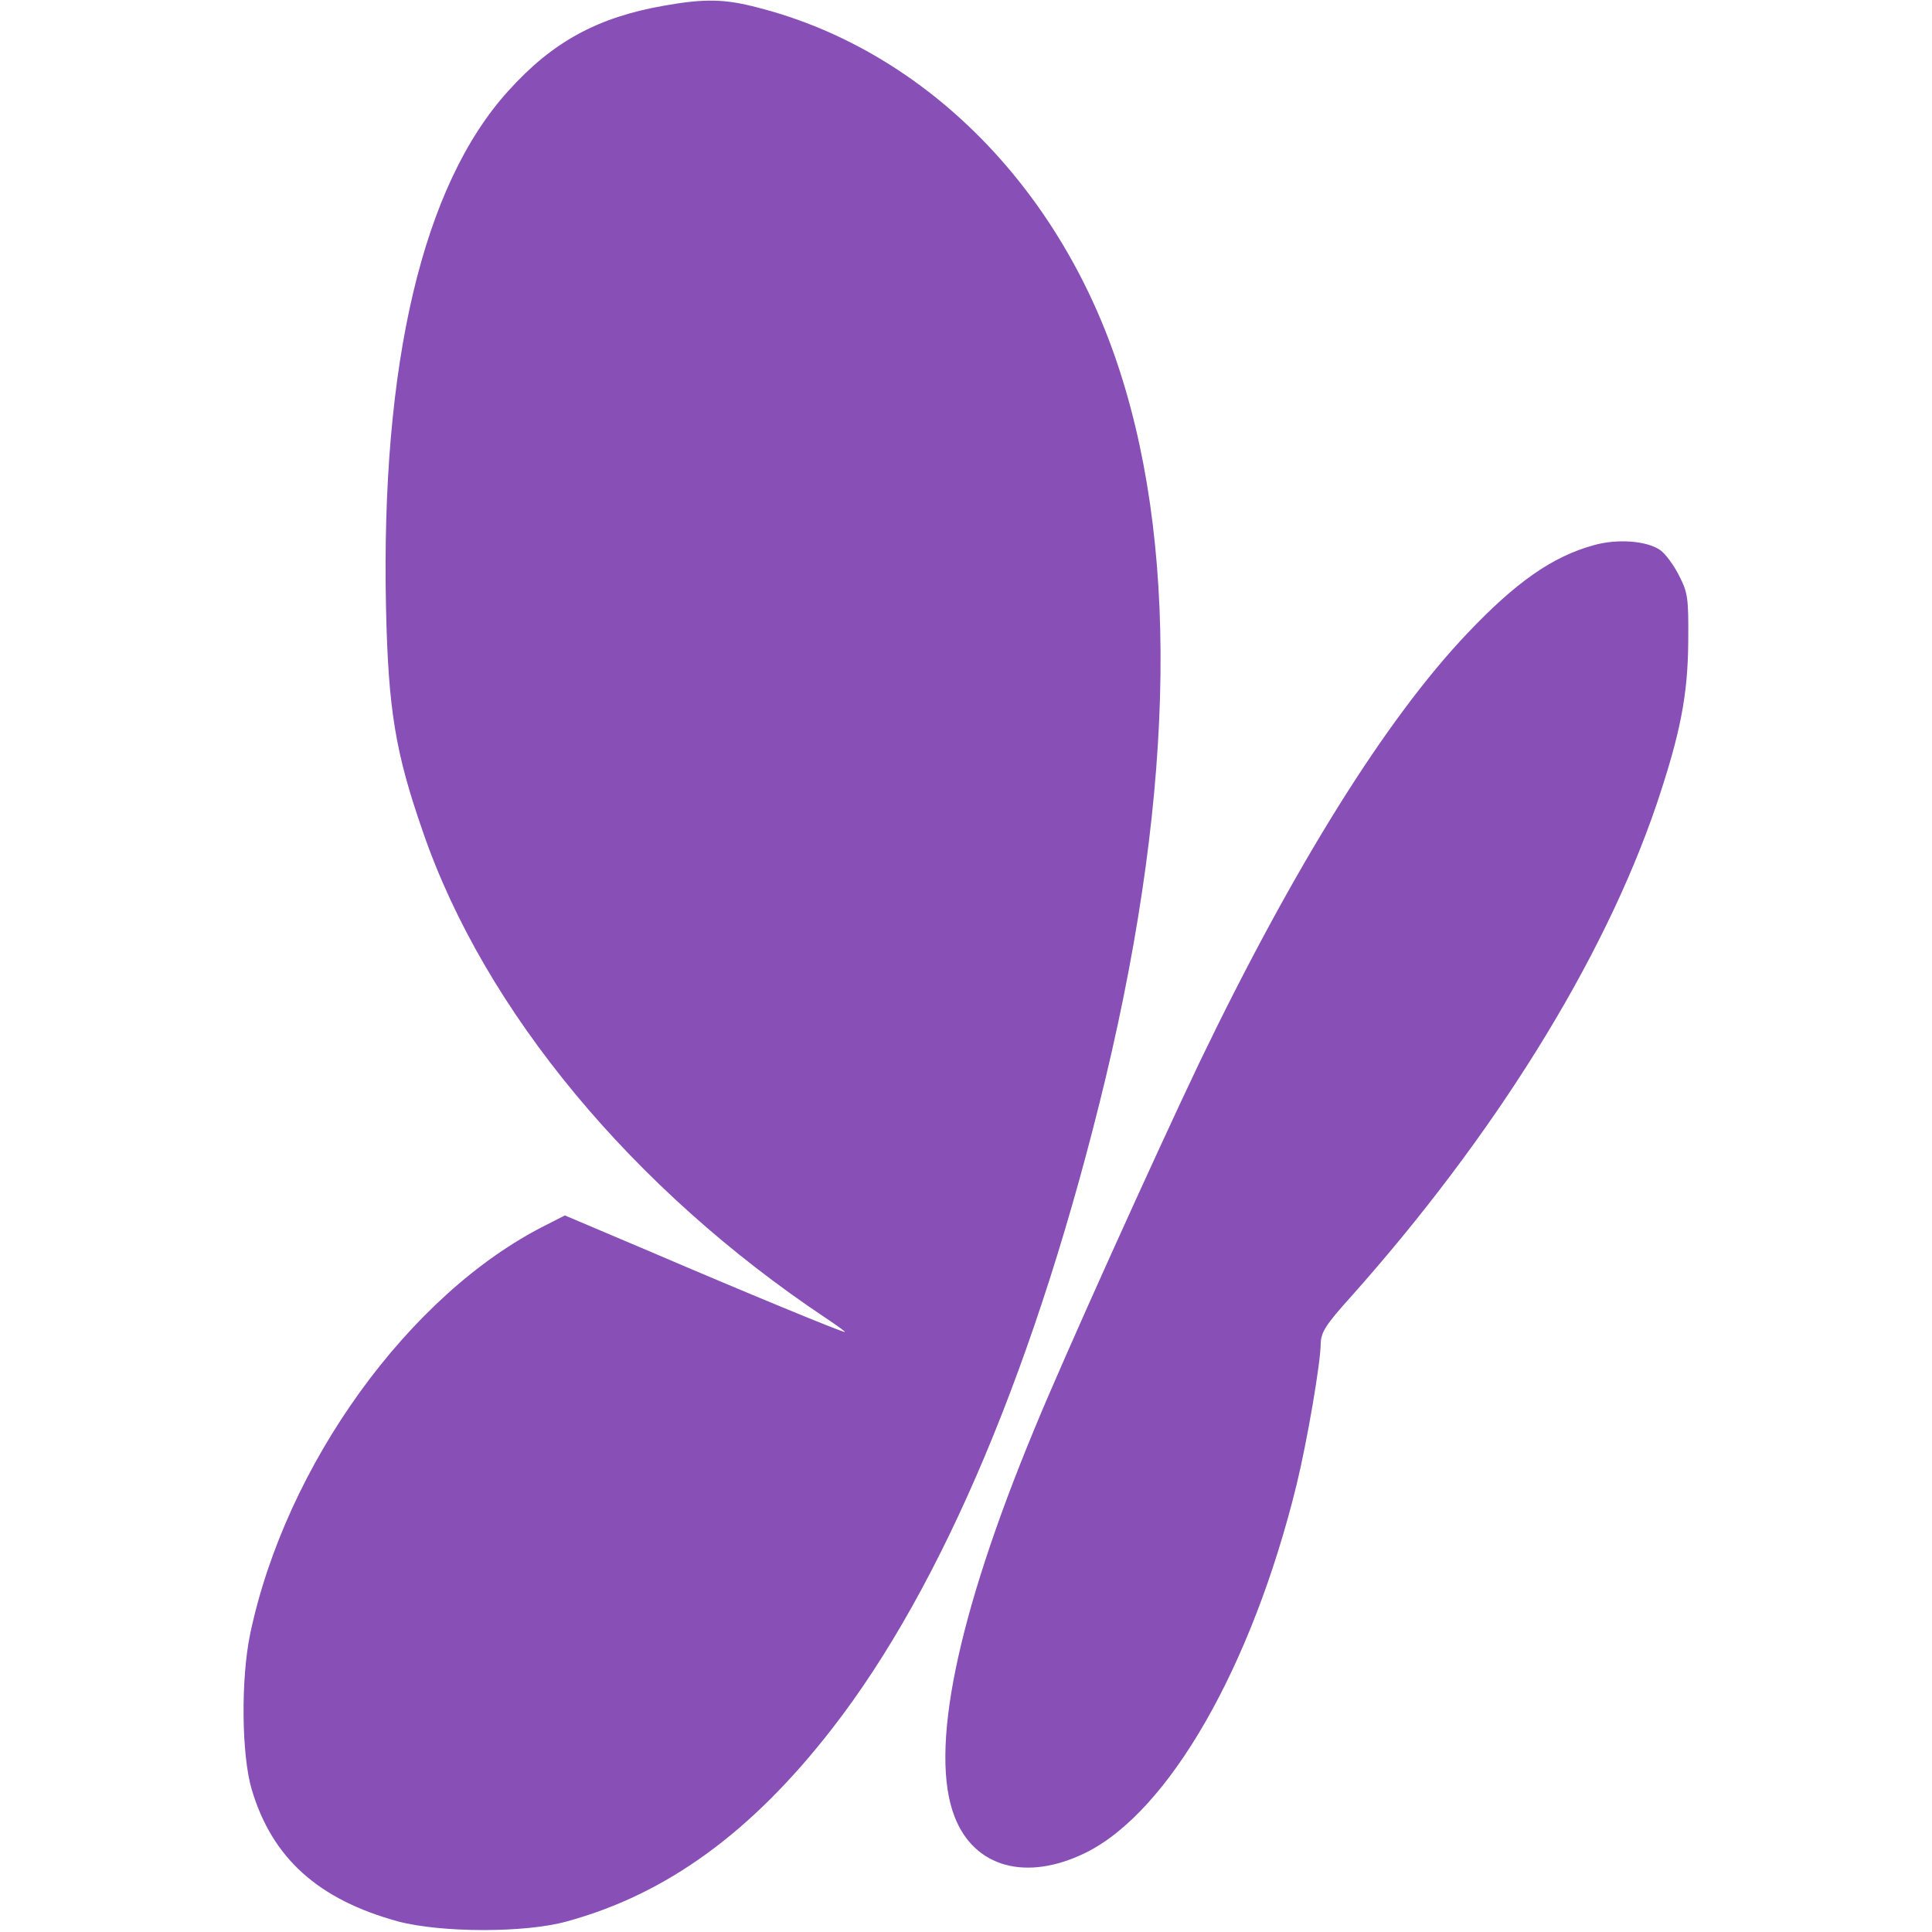 <svg xmlns="http://www.w3.org/2000/svg" version="1.0" viewBox="0 0 512 512" fill='#8850b7'>
  <path d="M176 1.5c-17.7 3.1-29.6 9.6-41.3 22.6-22.7 25-33.8 72.3-32.4 137.1.6 26.7 2.4 38.1 9.8 59.3 16.3 47.4 55.7 94.8 106.9 128.9 3 2 5.2 3.6 4.9 3.6-.9 0-25.9-10.3-51.8-21.4l-22.4-9.5-5.1 2.6c-36.1 18.1-68.9 63.5-78.3 108.3-2.5 12-2.3 32.1.4 41.2 5.4 18.2 17.6 29.2 38.8 35 11.3 3 33.6 3.1 44.7 0 26.4-7.2 49-23.6 70.4-51.2 29.3-37.7 54.4-97.5 72.4-172.3 18.6-78 19.4-143 2.3-191.7-16.4-46.6-51.8-81.1-94.5-92-8.7-2.3-14.1-2.4-24.8-.5zm246.3 143c-10.9 3-20.6 9.8-33.4 23.3-21.6 22.7-46 61.8-71 113.7-11.6 24.3-36.3 78.9-43.9 97.5-20.5 49.5-27.8 85.2-21 102.5 5.2 13.4 19 17.2 34.7 9.5 22.1-10.9 44.1-49.4 55.9-97.5 2.8-11.5 6.4-32.4 6.4-37.5.1-2.9 1.3-4.9 7.7-12 38.3-42.9 67.2-89.4 81.3-130.8 6.3-18.8 8.3-28.9 8.4-43.2.1-11.5-.1-12.9-2.4-17.4-1.4-2.8-3.6-5.8-5-6.8-3.5-2.5-11.5-3.1-17.7-1.3z"/>
</svg>
